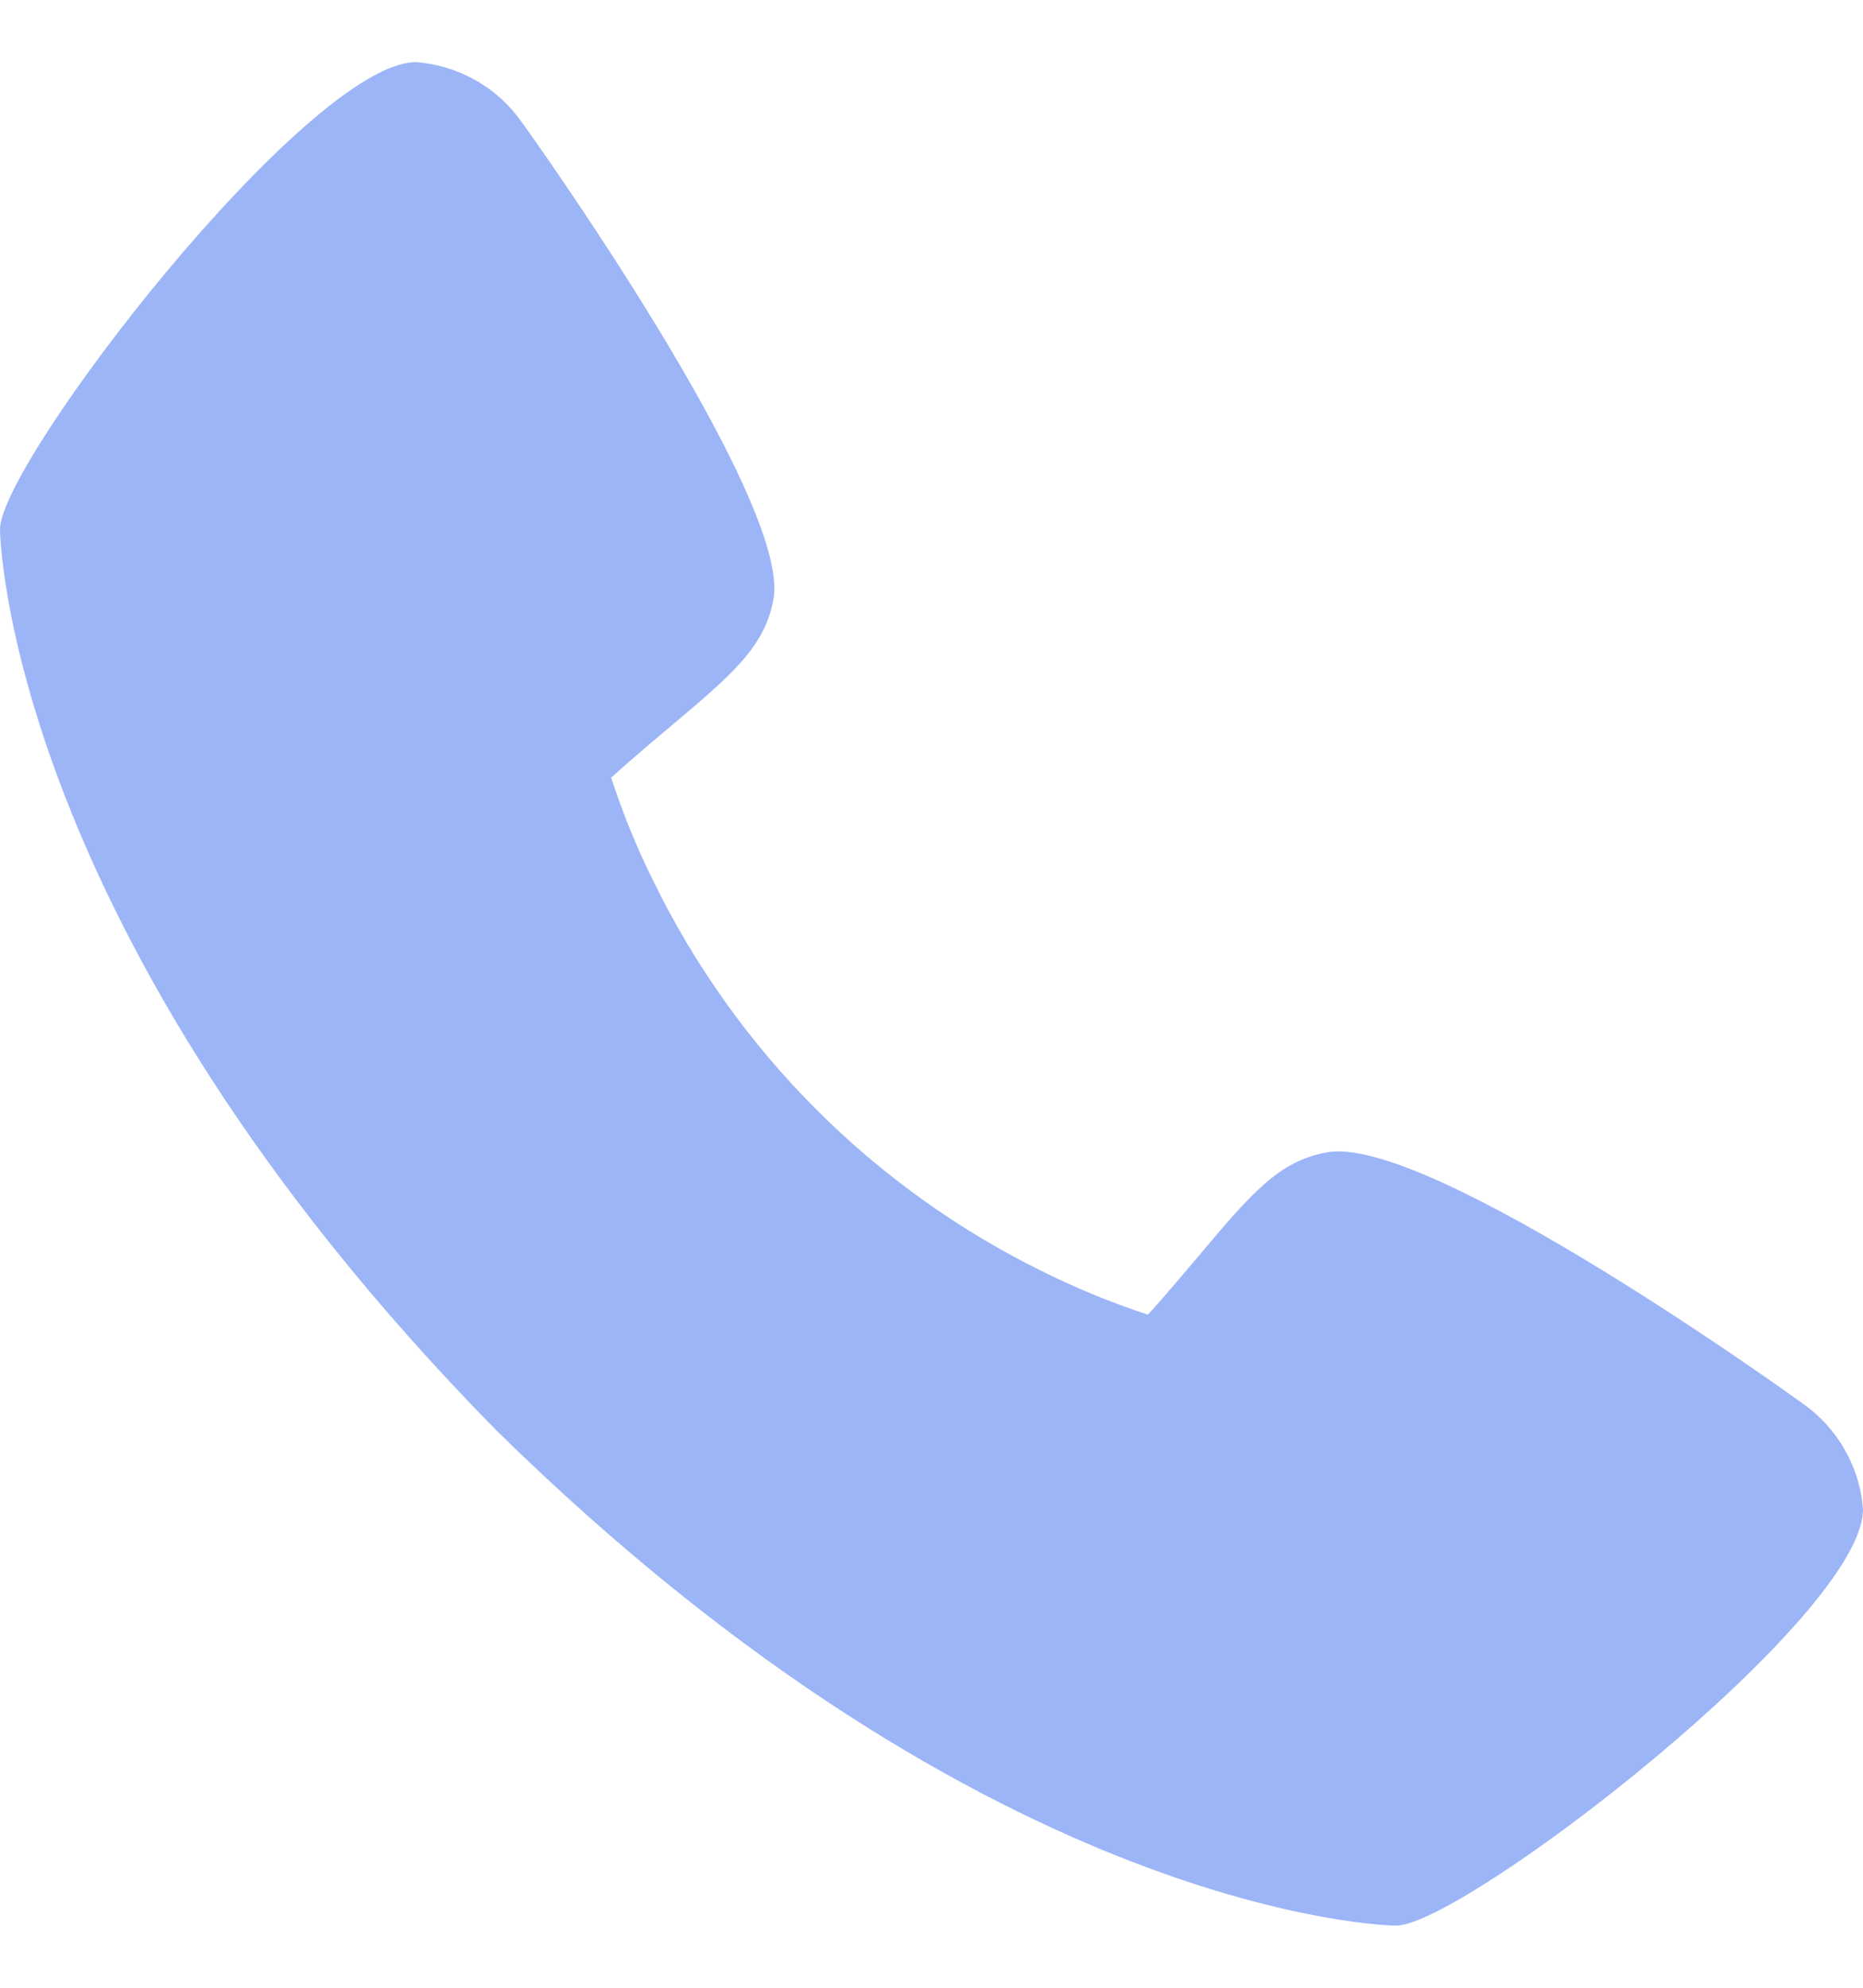 <svg width="15" height="16" viewBox="0 0 15 16" fill="none" xmlns="http://www.w3.org/2000/svg">
<path d="M14.518 11.3C14.476 11.268 11.5 9.122 10.683 9.276C10.293 9.345 10.07 9.611 9.623 10.143C9.55 10.229 9.377 10.435 9.243 10.582C8.96 10.49 8.684 10.377 8.418 10.246C7.04 9.575 5.928 8.463 5.257 7.085C5.125 6.819 5.013 6.543 4.921 6.26C5.068 6.125 5.274 5.952 5.362 5.878C5.892 5.433 6.159 5.21 6.228 4.819C6.369 4.009 4.225 1.012 4.202 0.985C4.105 0.846 3.978 0.73 3.831 0.647C3.683 0.563 3.519 0.513 3.35 0.5C2.481 0.5 0 3.719 0 4.261C0 4.292 0.045 7.494 3.994 11.511C8.007 15.454 11.208 15.5 11.239 15.5C11.782 15.5 15 13.019 15 12.15C14.988 11.981 14.938 11.818 14.854 11.671C14.771 11.524 14.656 11.397 14.518 11.3Z" fill="#9CB5F7"/>
</svg>
